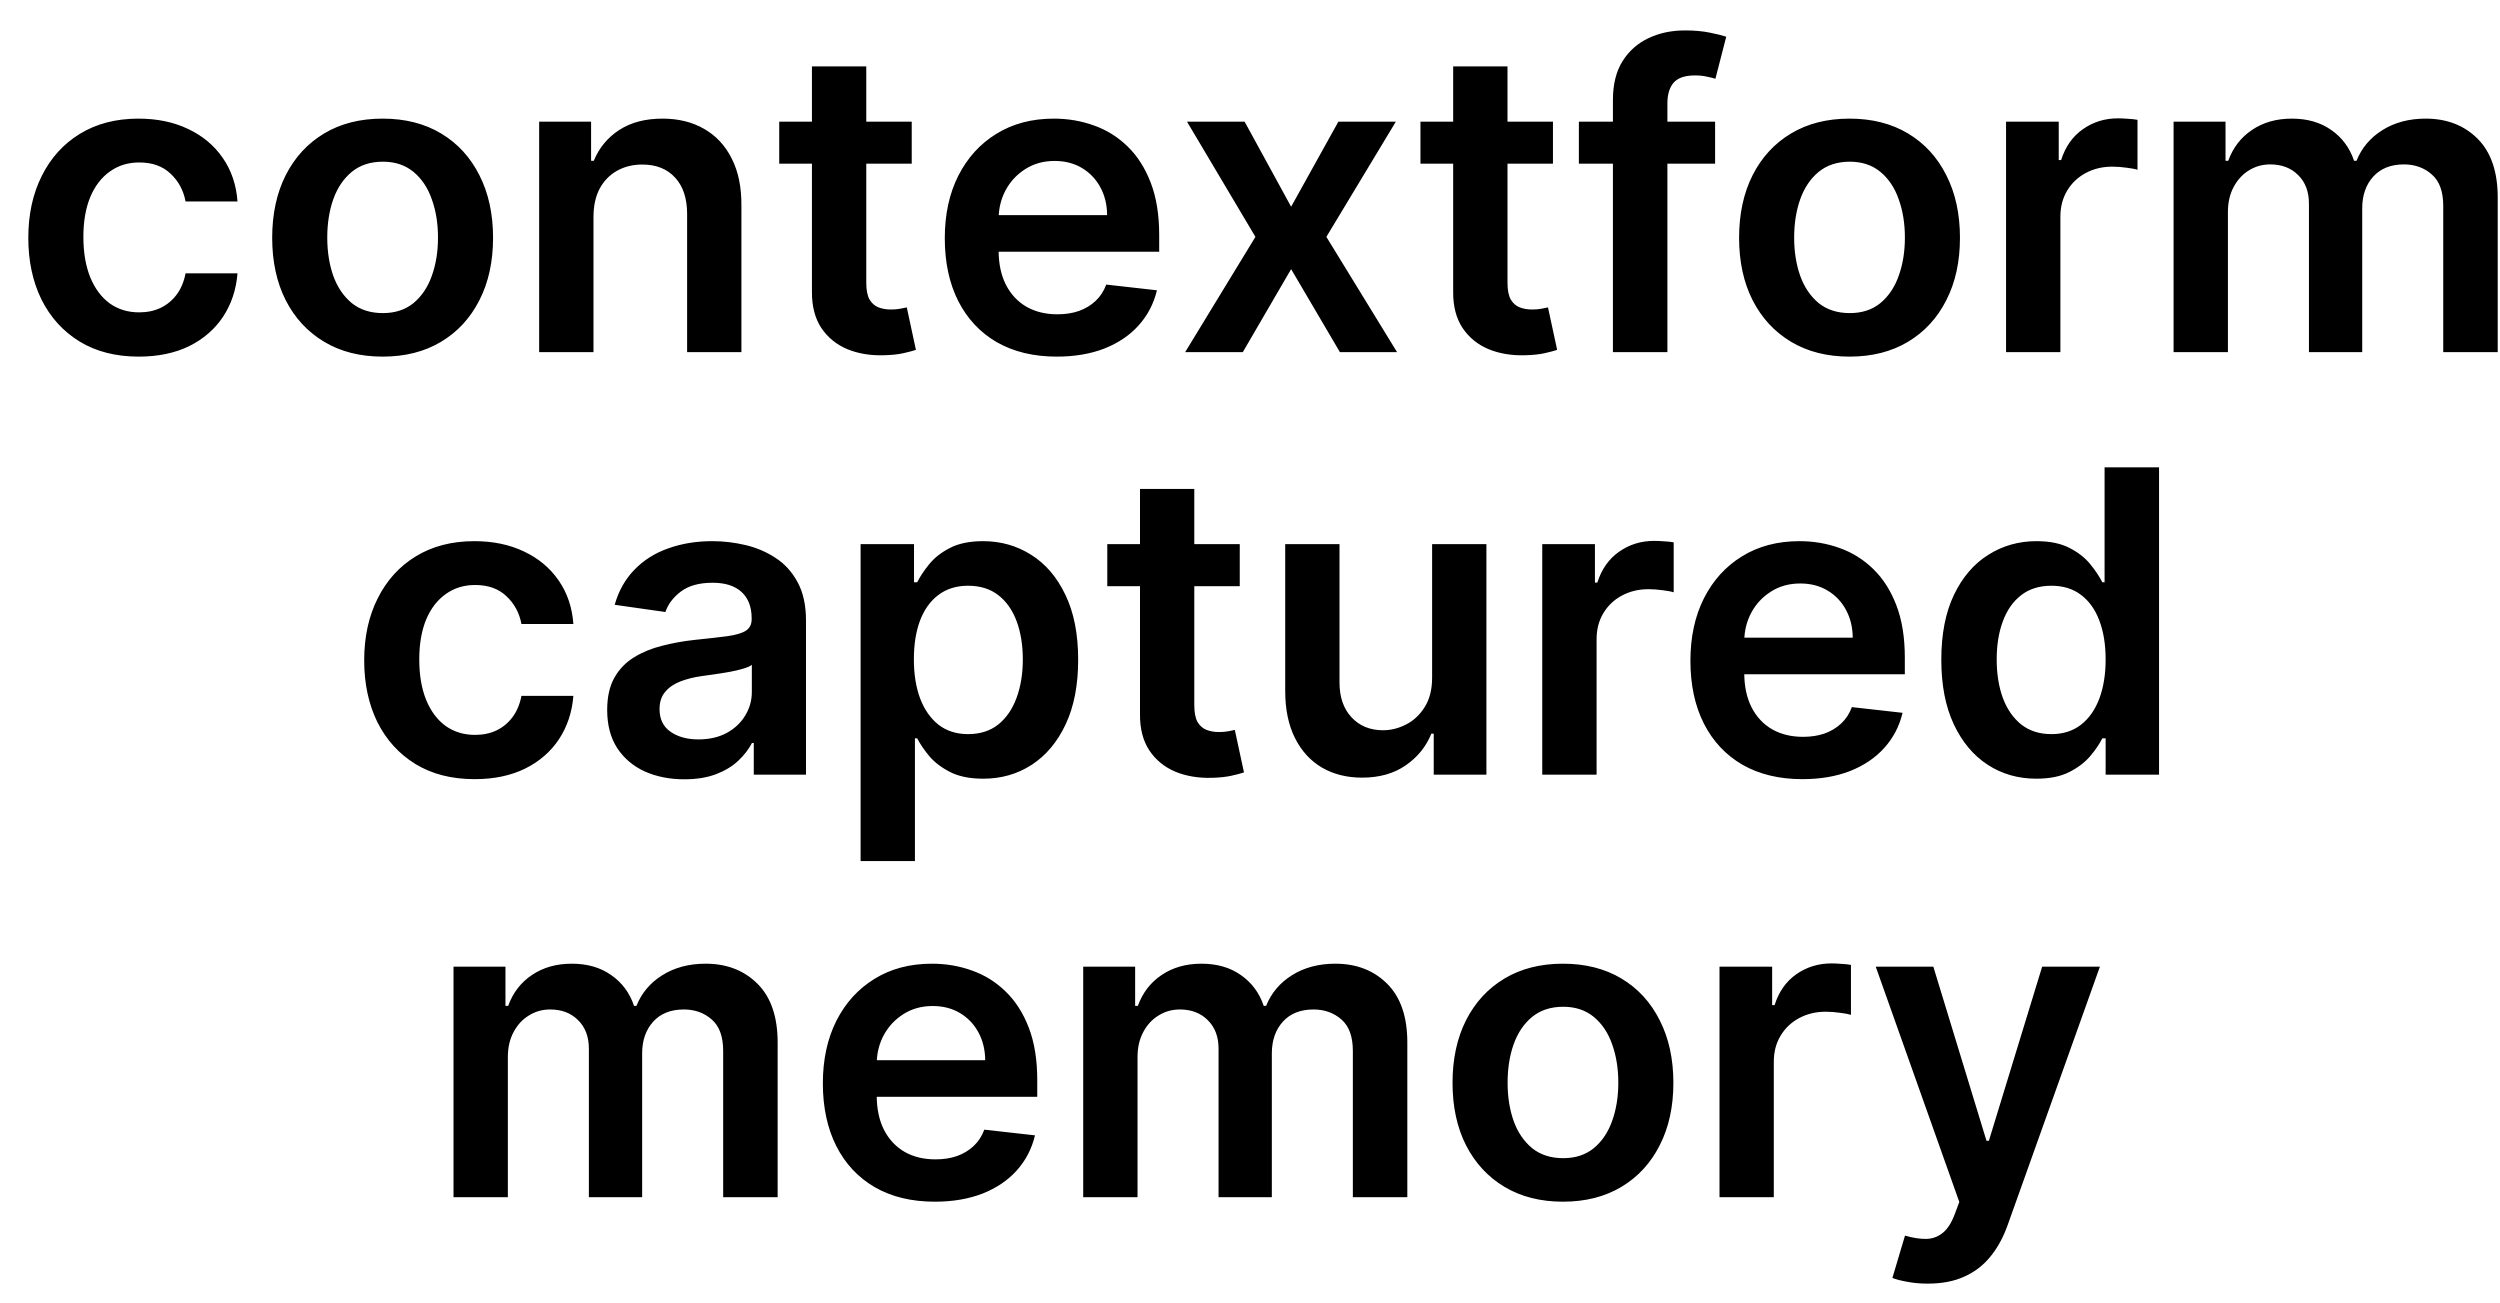 <svg width="71" height="37" viewBox="0 0 71 37" fill="none" xmlns="http://www.w3.org/2000/svg">
<path d="M3.941 10.128C3.287 10.128 2.726 9.984 2.257 9.697C1.792 9.411 1.432 9.014 1.179 8.509C0.929 8 0.804 7.415 0.804 6.753C0.804 6.088 0.932 5.501 1.188 4.993C1.444 4.482 1.804 4.084 2.27 3.8C2.739 3.513 3.293 3.369 3.932 3.369C4.463 3.369 4.934 3.467 5.343 3.663C5.755 3.857 6.083 4.131 6.327 4.486C6.571 4.838 6.711 5.25 6.745 5.722H5.27C5.211 5.406 5.069 5.143 4.844 4.933C4.623 4.72 4.326 4.614 3.953 4.614C3.638 4.614 3.361 4.699 3.123 4.869C2.884 5.037 2.698 5.278 2.564 5.594C2.434 5.909 2.368 6.287 2.368 6.727C2.368 7.173 2.434 7.557 2.564 7.878C2.695 8.196 2.878 8.442 3.114 8.615C3.353 8.786 3.632 8.871 3.953 8.871C4.181 8.871 4.384 8.828 4.563 8.743C4.745 8.655 4.897 8.528 5.019 8.364C5.141 8.199 5.225 7.999 5.27 7.763H6.745C6.708 8.226 6.571 8.636 6.336 8.994C6.1 9.349 5.779 9.628 5.373 9.83C4.966 10.028 4.489 10.128 3.941 10.128ZM10.867 10.128C10.227 10.128 9.673 9.987 9.205 9.706C8.736 9.425 8.372 9.031 8.114 8.526C7.858 8.02 7.73 7.429 7.73 6.753C7.73 6.077 7.858 5.484 8.114 4.976C8.372 4.467 8.736 4.072 9.205 3.791C9.673 3.51 10.227 3.369 10.867 3.369C11.506 3.369 12.06 3.51 12.528 3.791C12.997 4.072 13.359 4.467 13.615 4.976C13.874 5.484 14.003 6.077 14.003 6.753C14.003 7.429 13.874 8.02 13.615 8.526C13.359 9.031 12.997 9.425 12.528 9.706C12.06 9.987 11.506 10.128 10.867 10.128ZM10.875 8.892C11.222 8.892 11.511 8.797 11.744 8.607C11.977 8.413 12.151 8.155 12.264 7.831C12.381 7.507 12.439 7.146 12.439 6.749C12.439 6.348 12.381 5.986 12.264 5.662C12.151 5.335 11.977 5.075 11.744 4.882C11.511 4.689 11.222 4.592 10.875 4.592C10.52 4.592 10.224 4.689 9.989 4.882C9.756 5.075 9.581 5.335 9.464 5.662C9.351 5.986 9.294 6.348 9.294 6.749C9.294 7.146 9.351 7.507 9.464 7.831C9.581 8.155 9.756 8.413 9.989 8.607C10.224 8.797 10.52 8.892 10.875 8.892ZM16.855 6.165V10H15.312V3.455H16.787V4.567H16.863C17.014 4.2 17.254 3.909 17.584 3.693C17.916 3.477 18.326 3.369 18.815 3.369C19.267 3.369 19.66 3.466 19.995 3.659C20.334 3.852 20.595 4.132 20.779 4.499C20.967 4.865 21.059 5.31 21.056 5.832V10H19.514V6.071C19.514 5.634 19.4 5.291 19.173 5.044C18.948 4.797 18.637 4.673 18.24 4.673C17.97 4.673 17.73 4.733 17.52 4.852C17.312 4.969 17.149 5.138 17.029 5.359C16.913 5.581 16.855 5.849 16.855 6.165ZM25.893 3.455V4.648H22.13V3.455H25.893ZM23.059 1.886H24.602V8.031C24.602 8.239 24.633 8.398 24.696 8.509C24.761 8.616 24.846 8.69 24.951 8.73C25.056 8.77 25.173 8.79 25.301 8.79C25.397 8.79 25.485 8.783 25.565 8.768C25.647 8.754 25.71 8.741 25.753 8.73L26.012 9.936C25.93 9.964 25.812 9.996 25.659 10.03C25.508 10.064 25.323 10.084 25.105 10.089C24.718 10.101 24.37 10.043 24.061 9.915C23.751 9.784 23.505 9.582 23.323 9.31C23.145 9.037 23.056 8.696 23.059 8.287V1.886ZM30.011 10.128C29.354 10.128 28.788 9.991 28.31 9.719C27.836 9.443 27.471 9.054 27.215 8.551C26.959 8.045 26.832 7.45 26.832 6.766C26.832 6.092 26.959 5.501 27.215 4.993C27.474 4.482 27.834 4.084 28.298 3.8C28.761 3.513 29.305 3.369 29.93 3.369C30.333 3.369 30.714 3.435 31.072 3.565C31.433 3.693 31.751 3.892 32.026 4.162C32.305 4.432 32.523 4.776 32.682 5.193C32.842 5.608 32.921 6.102 32.921 6.676V7.149H27.556V6.109H31.442C31.44 5.814 31.376 5.551 31.251 5.321C31.126 5.088 30.951 4.905 30.727 4.771C30.505 4.638 30.246 4.571 29.951 4.571C29.636 4.571 29.359 4.648 29.12 4.801C28.881 4.952 28.695 5.151 28.562 5.398C28.431 5.642 28.364 5.911 28.361 6.203V7.111C28.361 7.491 28.431 7.818 28.57 8.091C28.709 8.361 28.904 8.568 29.154 8.713C29.404 8.855 29.697 8.926 30.032 8.926C30.256 8.926 30.459 8.895 30.641 8.832C30.823 8.767 30.981 8.672 31.114 8.547C31.248 8.422 31.349 8.267 31.417 8.082L32.857 8.244C32.766 8.625 32.593 8.957 32.337 9.241C32.084 9.523 31.761 9.741 31.366 9.898C30.971 10.051 30.519 10.128 30.011 10.128ZM35.347 3.455L36.668 5.871L38.01 3.455H39.642L37.669 6.727L39.676 10H38.053L36.668 7.643L35.296 10H33.659L35.654 6.727L33.711 3.455H35.347ZM44.104 3.455V4.648H40.341V3.455H44.104ZM41.27 1.886H42.813V8.031C42.813 8.239 42.844 8.398 42.907 8.509C42.972 8.616 43.057 8.69 43.162 8.73C43.267 8.77 43.384 8.79 43.512 8.79C43.608 8.79 43.696 8.783 43.776 8.768C43.858 8.754 43.921 8.741 43.963 8.73L44.223 9.936C44.141 9.964 44.023 9.996 43.87 10.03C43.719 10.064 43.534 10.084 43.316 10.089C42.929 10.101 42.581 10.043 42.272 9.915C41.962 9.784 41.716 9.582 41.534 9.31C41.355 9.037 41.267 8.696 41.27 8.287V1.886ZM48.709 3.455V4.648H44.84V3.455H48.709ZM45.807 10V2.837C45.807 2.396 45.898 2.03 46.08 1.737C46.265 1.445 46.512 1.226 46.822 1.081C47.131 0.936 47.475 0.864 47.853 0.864C48.12 0.864 48.357 0.885 48.565 0.928C48.772 0.97 48.925 1.009 49.025 1.043L48.718 2.236C48.653 2.216 48.57 2.196 48.471 2.176C48.371 2.153 48.261 2.142 48.139 2.142C47.852 2.142 47.648 2.212 47.529 2.351C47.413 2.487 47.354 2.683 47.354 2.939V10H45.807ZM52.527 10.128C51.887 10.128 51.334 9.987 50.865 9.706C50.396 9.425 50.032 9.031 49.774 8.526C49.518 8.02 49.39 7.429 49.39 6.753C49.39 6.077 49.518 5.484 49.774 4.976C50.032 4.467 50.396 4.072 50.865 3.791C51.334 3.51 51.887 3.369 52.527 3.369C53.166 3.369 53.72 3.51 54.189 3.791C54.657 4.072 55.02 4.467 55.275 4.976C55.534 5.484 55.663 6.077 55.663 6.753C55.663 7.429 55.534 8.02 55.275 8.526C55.02 9.031 54.657 9.425 54.189 9.706C53.72 9.987 53.166 10.128 52.527 10.128ZM52.535 8.892C52.882 8.892 53.172 8.797 53.404 8.607C53.637 8.413 53.811 8.155 53.924 7.831C54.041 7.507 54.099 7.146 54.099 6.749C54.099 6.348 54.041 5.986 53.924 5.662C53.811 5.335 53.637 5.075 53.404 4.882C53.172 4.689 52.882 4.592 52.535 4.592C52.18 4.592 51.885 4.689 51.649 4.882C51.416 5.075 51.241 5.335 51.125 5.662C51.011 5.986 50.954 6.348 50.954 6.749C50.954 7.146 51.011 7.507 51.125 7.831C51.241 8.155 51.416 8.413 51.649 8.607C51.885 8.797 52.18 8.892 52.535 8.892ZM56.972 10V3.455H58.468V4.545H58.536C58.656 4.168 58.86 3.876 59.15 3.672C59.443 3.464 59.776 3.361 60.151 3.361C60.236 3.361 60.332 3.365 60.437 3.374C60.545 3.379 60.634 3.389 60.705 3.403V4.822C60.64 4.8 60.536 4.78 60.394 4.763C60.255 4.743 60.12 4.733 59.989 4.733C59.708 4.733 59.455 4.794 59.231 4.916C59.009 5.036 58.834 5.202 58.707 5.415C58.579 5.628 58.515 5.874 58.515 6.152V10H56.972ZM61.73 10V3.455H63.205V4.567H63.281C63.418 4.192 63.644 3.899 63.959 3.689C64.274 3.476 64.651 3.369 65.088 3.369C65.531 3.369 65.905 3.477 66.209 3.693C66.516 3.906 66.731 4.197 66.856 4.567H66.925C67.07 4.203 67.314 3.913 67.658 3.697C68.004 3.479 68.415 3.369 68.889 3.369C69.492 3.369 69.983 3.56 70.364 3.94C70.744 4.321 70.935 4.876 70.935 5.607V10H69.388V5.845C69.388 5.439 69.28 5.142 69.064 4.955C68.848 4.764 68.584 4.669 68.271 4.669C67.899 4.669 67.608 4.786 67.398 5.018C67.19 5.249 67.087 5.548 67.087 5.918V10H65.574V5.781C65.574 5.443 65.472 5.173 65.267 4.972C65.065 4.77 64.801 4.669 64.474 4.669C64.253 4.669 64.051 4.726 63.869 4.839C63.688 4.95 63.543 5.108 63.435 5.312C63.327 5.514 63.273 5.75 63.273 6.02V10H61.73ZM13.48 22.128C12.826 22.128 12.265 21.984 11.796 21.697C11.331 21.41 10.971 21.014 10.718 20.509C10.468 20 10.343 19.415 10.343 18.753C10.343 18.088 10.471 17.501 10.727 16.993C10.983 16.482 11.343 16.084 11.809 15.8C12.278 15.513 12.832 15.369 13.471 15.369C14.002 15.369 14.473 15.467 14.882 15.663C15.294 15.857 15.622 16.131 15.866 16.486C16.11 16.838 16.25 17.25 16.284 17.722H14.809C14.75 17.406 14.608 17.143 14.383 16.933C14.162 16.72 13.865 16.614 13.492 16.614C13.177 16.614 12.9 16.699 12.662 16.869C12.423 17.037 12.237 17.278 12.103 17.594C11.973 17.909 11.907 18.287 11.907 18.727C11.907 19.173 11.973 19.557 12.103 19.878C12.234 20.196 12.417 20.442 12.653 20.615C12.892 20.785 13.171 20.871 13.492 20.871C13.72 20.871 13.923 20.828 14.102 20.743C14.284 20.655 14.436 20.528 14.558 20.364C14.68 20.199 14.764 19.999 14.809 19.763H16.284C16.247 20.226 16.11 20.636 15.875 20.994C15.639 21.349 15.318 21.628 14.912 21.829C14.505 22.028 14.028 22.128 13.48 22.128ZM19.434 22.132C19.019 22.132 18.646 22.058 18.313 21.91C17.984 21.76 17.722 21.538 17.529 21.246C17.339 20.953 17.244 20.592 17.244 20.163C17.244 19.794 17.312 19.489 17.448 19.247C17.584 19.006 17.771 18.812 18.006 18.668C18.242 18.523 18.508 18.413 18.803 18.34C19.102 18.263 19.41 18.207 19.728 18.173C20.111 18.134 20.423 18.098 20.661 18.067C20.9 18.033 21.073 17.982 21.181 17.913C21.292 17.842 21.347 17.733 21.347 17.585V17.56C21.347 17.239 21.252 16.99 21.062 16.814C20.871 16.638 20.597 16.55 20.239 16.55C19.861 16.55 19.562 16.632 19.34 16.797C19.121 16.962 18.974 17.156 18.897 17.381L17.457 17.176C17.57 16.778 17.758 16.446 18.019 16.179C18.28 15.909 18.6 15.707 18.978 15.574C19.356 15.438 19.773 15.369 20.231 15.369C20.546 15.369 20.86 15.406 21.173 15.48C21.485 15.554 21.771 15.676 22.029 15.847C22.288 16.014 22.495 16.243 22.651 16.533C22.81 16.822 22.89 17.185 22.89 17.619V22H21.407V21.101H21.356C21.262 21.283 21.13 21.453 20.959 21.612C20.792 21.768 20.58 21.895 20.325 21.991C20.072 22.085 19.775 22.132 19.434 22.132ZM19.834 20.999C20.144 20.999 20.413 20.938 20.64 20.815C20.867 20.69 21.042 20.526 21.164 20.321C21.289 20.116 21.352 19.893 21.352 19.652V18.881C21.303 18.921 21.221 18.957 21.104 18.991C20.991 19.026 20.863 19.055 20.721 19.081C20.579 19.107 20.438 19.129 20.299 19.149C20.16 19.169 20.039 19.186 19.937 19.2C19.707 19.232 19.501 19.283 19.319 19.354C19.137 19.425 18.994 19.524 18.889 19.652C18.783 19.777 18.731 19.939 18.731 20.138C18.731 20.422 18.834 20.636 19.042 20.781C19.249 20.926 19.514 20.999 19.834 20.999ZM24.441 24.454V15.454H25.958V16.537H26.048C26.127 16.378 26.239 16.209 26.384 16.03C26.529 15.848 26.725 15.693 26.972 15.565C27.22 15.435 27.535 15.369 27.918 15.369C28.424 15.369 28.88 15.499 29.286 15.757C29.695 16.013 30.019 16.392 30.258 16.895C30.499 17.395 30.62 18.009 30.62 18.736C30.62 19.454 30.502 20.065 30.266 20.568C30.03 21.071 29.709 21.454 29.303 21.719C28.897 21.983 28.437 22.115 27.923 22.115C27.548 22.115 27.236 22.053 26.989 21.928C26.742 21.803 26.543 21.652 26.393 21.476C26.245 21.297 26.13 21.128 26.048 20.969H25.984V24.454H24.441ZM25.954 18.727C25.954 19.151 26.014 19.521 26.133 19.84C26.255 20.158 26.43 20.406 26.657 20.585C26.887 20.761 27.166 20.849 27.492 20.849C27.833 20.849 28.119 20.759 28.349 20.577C28.579 20.392 28.752 20.141 28.869 19.822C28.988 19.501 29.048 19.136 29.048 18.727C29.048 18.321 28.989 17.96 28.873 17.645C28.756 17.329 28.583 17.082 28.353 16.903C28.123 16.724 27.836 16.635 27.492 16.635C27.163 16.635 26.883 16.722 26.653 16.895C26.423 17.068 26.248 17.311 26.129 17.624C26.012 17.936 25.954 18.304 25.954 18.727ZM35.209 15.454V16.648H31.447V15.454H35.209ZM32.376 13.886H33.918V20.031C33.918 20.239 33.95 20.398 34.012 20.509C34.077 20.616 34.163 20.69 34.268 20.73C34.373 20.77 34.489 20.79 34.617 20.79C34.714 20.79 34.802 20.783 34.881 20.768C34.964 20.754 35.026 20.741 35.069 20.73L35.329 21.936C35.246 21.965 35.129 21.996 34.975 22.03C34.825 22.064 34.64 22.084 34.421 22.09C34.035 22.101 33.687 22.043 33.377 21.915C33.068 21.784 32.822 21.582 32.64 21.31C32.461 21.037 32.373 20.696 32.376 20.287V13.886ZM40.672 19.247V15.454H42.214V22H40.718V20.837H40.65C40.502 21.203 40.26 21.503 39.922 21.736C39.586 21.969 39.173 22.085 38.681 22.085C38.252 22.085 37.873 21.99 37.544 21.8C37.217 21.607 36.961 21.327 36.777 20.96C36.592 20.591 36.5 20.145 36.5 19.622V15.454H38.042V19.384C38.042 19.798 38.156 20.128 38.383 20.372C38.61 20.616 38.909 20.739 39.278 20.739C39.505 20.739 39.725 20.683 39.939 20.572C40.152 20.462 40.326 20.297 40.463 20.078C40.602 19.857 40.672 19.579 40.672 19.247ZM43.8 22V15.454H45.296V16.546H45.364C45.484 16.168 45.688 15.876 45.978 15.672C46.271 15.464 46.604 15.361 46.979 15.361C47.065 15.361 47.16 15.365 47.265 15.374C47.373 15.379 47.462 15.389 47.533 15.403V16.822C47.468 16.8 47.364 16.78 47.222 16.763C47.083 16.743 46.948 16.733 46.818 16.733C46.536 16.733 46.283 16.794 46.059 16.916C45.837 17.035 45.663 17.202 45.535 17.415C45.407 17.628 45.343 17.874 45.343 18.152V22H43.8ZM51.186 22.128C50.53 22.128 49.963 21.991 49.486 21.719C49.012 21.443 48.647 21.054 48.391 20.551C48.135 20.046 48.008 19.45 48.008 18.766C48.008 18.092 48.135 17.501 48.391 16.993C48.65 16.482 49.01 16.084 49.473 15.8C49.936 15.513 50.48 15.369 51.105 15.369C51.509 15.369 51.89 15.435 52.248 15.565C52.608 15.693 52.926 15.892 53.202 16.162C53.48 16.432 53.699 16.776 53.858 17.193C54.017 17.608 54.097 18.102 54.097 18.676V19.149H48.732V18.109H52.618C52.615 17.814 52.551 17.551 52.426 17.321C52.301 17.088 52.127 16.905 51.902 16.771C51.681 16.638 51.422 16.571 51.127 16.571C50.811 16.571 50.534 16.648 50.296 16.801C50.057 16.952 49.871 17.151 49.738 17.398C49.607 17.642 49.54 17.91 49.537 18.203V19.111C49.537 19.491 49.607 19.818 49.746 20.091C49.885 20.361 50.08 20.568 50.33 20.713C50.58 20.855 50.873 20.926 51.208 20.926C51.432 20.926 51.635 20.895 51.817 20.832C51.999 20.767 52.157 20.672 52.29 20.547C52.424 20.422 52.525 20.267 52.593 20.082L54.033 20.244C53.942 20.625 53.769 20.957 53.513 21.241C53.26 21.523 52.936 21.741 52.541 21.898C52.147 22.051 51.695 22.128 51.186 22.128ZM57.831 22.115C57.317 22.115 56.856 21.983 56.45 21.719C56.044 21.454 55.723 21.071 55.487 20.568C55.251 20.065 55.133 19.454 55.133 18.736C55.133 18.009 55.253 17.395 55.492 16.895C55.733 16.392 56.058 16.013 56.467 15.757C56.876 15.499 57.332 15.369 57.835 15.369C58.219 15.369 58.534 15.435 58.781 15.565C59.028 15.693 59.224 15.848 59.369 16.03C59.514 16.209 59.626 16.378 59.706 16.537H59.77V13.273H61.317V22H59.8V20.969H59.706C59.626 21.128 59.511 21.297 59.361 21.476C59.21 21.652 59.011 21.803 58.764 21.928C58.517 22.053 58.206 22.115 57.831 22.115ZM58.261 20.849C58.588 20.849 58.867 20.761 59.097 20.585C59.327 20.406 59.501 20.158 59.621 19.84C59.74 19.521 59.8 19.151 59.8 18.727C59.8 18.304 59.74 17.936 59.621 17.624C59.504 17.311 59.331 17.068 59.101 16.895C58.874 16.722 58.594 16.635 58.261 16.635C57.918 16.635 57.631 16.724 57.401 16.903C57.17 17.082 56.997 17.329 56.881 17.645C56.764 17.96 56.706 18.321 56.706 18.727C56.706 19.136 56.764 19.501 56.881 19.822C57 20.141 57.175 20.392 57.405 20.577C57.638 20.759 57.923 20.849 58.261 20.849ZM12.88 34V27.454H14.355V28.567H14.432C14.568 28.192 14.794 27.899 15.109 27.689C15.425 27.476 15.801 27.369 16.238 27.369C16.682 27.369 17.055 27.477 17.359 27.693C17.666 27.906 17.882 28.197 18.007 28.567H18.075C18.22 28.203 18.464 27.913 18.808 27.697C19.155 27.479 19.565 27.369 20.04 27.369C20.642 27.369 21.133 27.56 21.514 27.94C21.895 28.321 22.085 28.876 22.085 29.607V34H20.538V29.845C20.538 29.439 20.43 29.142 20.214 28.954C19.998 28.764 19.734 28.669 19.422 28.669C19.049 28.669 18.758 28.785 18.548 29.018C18.341 29.249 18.237 29.548 18.237 29.918V34H16.724V29.781C16.724 29.443 16.622 29.173 16.417 28.972C16.216 28.77 15.951 28.669 15.625 28.669C15.403 28.669 15.201 28.726 15.02 28.84C14.838 28.95 14.693 29.108 14.585 29.312C14.477 29.514 14.423 29.75 14.423 30.02V34H12.88ZM26.548 34.128C25.892 34.128 25.325 33.992 24.848 33.719C24.373 33.443 24.008 33.054 23.752 32.551C23.497 32.045 23.369 31.45 23.369 30.766C23.369 30.092 23.497 29.501 23.752 28.993C24.011 28.482 24.372 28.084 24.835 27.8C25.298 27.513 25.842 27.369 26.467 27.369C26.87 27.369 27.251 27.435 27.609 27.565C27.97 27.693 28.288 27.892 28.563 28.162C28.842 28.432 29.061 28.776 29.22 29.193C29.379 29.608 29.458 30.102 29.458 30.676V31.149H24.093V30.109H27.98C27.977 29.814 27.913 29.551 27.788 29.321C27.663 29.088 27.488 28.905 27.264 28.771C27.042 28.638 26.784 28.571 26.488 28.571C26.173 28.571 25.896 28.648 25.657 28.801C25.419 28.952 25.232 29.151 25.099 29.398C24.968 29.642 24.901 29.91 24.899 30.203V31.111C24.899 31.491 24.968 31.818 25.107 32.091C25.247 32.361 25.441 32.568 25.691 32.713C25.941 32.855 26.234 32.926 26.569 32.926C26.794 32.926 26.997 32.895 27.178 32.832C27.36 32.767 27.518 32.672 27.651 32.547C27.785 32.422 27.886 32.267 27.954 32.082L29.394 32.244C29.303 32.625 29.13 32.957 28.875 33.242C28.622 33.523 28.298 33.742 27.903 33.898C27.508 34.051 27.056 34.128 26.548 34.128ZM30.763 34V27.454H32.238V28.567H32.315C32.451 28.192 32.677 27.899 32.992 27.689C33.307 27.476 33.684 27.369 34.121 27.369C34.565 27.369 34.938 27.477 35.242 27.693C35.549 27.906 35.765 28.197 35.89 28.567H35.958C36.103 28.203 36.347 27.913 36.691 27.697C37.038 27.479 37.448 27.369 37.922 27.369C38.525 27.369 39.016 27.56 39.397 27.94C39.778 28.321 39.968 28.876 39.968 29.607V34H38.421V29.845C38.421 29.439 38.313 29.142 38.097 28.954C37.881 28.764 37.617 28.669 37.304 28.669C36.932 28.669 36.641 28.785 36.431 29.018C36.224 29.249 36.12 29.548 36.12 29.918V34H34.607V29.781C34.607 29.443 34.505 29.173 34.3 28.972C34.099 28.77 33.834 28.669 33.508 28.669C33.286 28.669 33.084 28.726 32.903 28.84C32.721 28.95 32.576 29.108 32.468 29.312C32.36 29.514 32.306 29.75 32.306 30.02V34H30.763ZM44.388 34.128C43.749 34.128 43.195 33.987 42.726 33.706C42.257 33.425 41.894 33.031 41.635 32.526C41.379 32.02 41.252 31.429 41.252 30.753C41.252 30.077 41.379 29.484 41.635 28.976C41.894 28.467 42.257 28.072 42.726 27.791C43.195 27.51 43.749 27.369 44.388 27.369C45.027 27.369 45.581 27.51 46.05 27.791C46.519 28.072 46.881 28.467 47.136 28.976C47.395 29.484 47.524 30.077 47.524 30.753C47.524 31.429 47.395 32.02 47.136 32.526C46.881 33.031 46.519 33.425 46.05 33.706C45.581 33.987 45.027 34.128 44.388 34.128ZM44.397 32.892C44.743 32.892 45.033 32.797 45.266 32.606C45.499 32.413 45.672 32.155 45.786 31.831C45.902 31.507 45.96 31.146 45.96 30.749C45.96 30.348 45.902 29.986 45.786 29.662C45.672 29.335 45.499 29.075 45.266 28.882C45.033 28.689 44.743 28.592 44.397 28.592C44.041 28.592 43.746 28.689 43.51 28.882C43.277 29.075 43.102 29.335 42.986 29.662C42.872 29.986 42.816 30.348 42.816 30.749C42.816 31.146 42.872 31.507 42.986 31.831C43.102 32.155 43.277 32.413 43.51 32.606C43.746 32.797 44.041 32.892 44.397 32.892ZM48.834 34V27.454H50.329V28.546H50.398C50.517 28.168 50.721 27.876 51.011 27.672C51.304 27.465 51.638 27.361 52.013 27.361C52.098 27.361 52.193 27.365 52.298 27.374C52.406 27.379 52.496 27.389 52.567 27.403V28.822C52.501 28.8 52.398 28.78 52.255 28.763C52.116 28.743 51.981 28.733 51.851 28.733C51.569 28.733 51.317 28.794 51.092 28.916C50.871 29.035 50.696 29.202 50.568 29.415C50.44 29.628 50.376 29.874 50.376 30.152V34H48.834ZM54.749 36.455C54.539 36.455 54.345 36.438 54.166 36.403C53.989 36.372 53.849 36.335 53.744 36.293L54.102 35.091C54.326 35.156 54.526 35.188 54.703 35.185C54.879 35.182 55.034 35.126 55.167 35.019C55.303 34.913 55.419 34.737 55.512 34.49L55.644 34.136L53.271 27.454H54.907L56.416 32.398H56.484L57.997 27.454H59.637L57.017 34.793C56.894 35.139 56.732 35.436 56.531 35.683C56.329 35.933 56.082 36.124 55.789 36.254C55.499 36.388 55.153 36.455 54.749 36.455Z" fill="black"/>
</svg>
